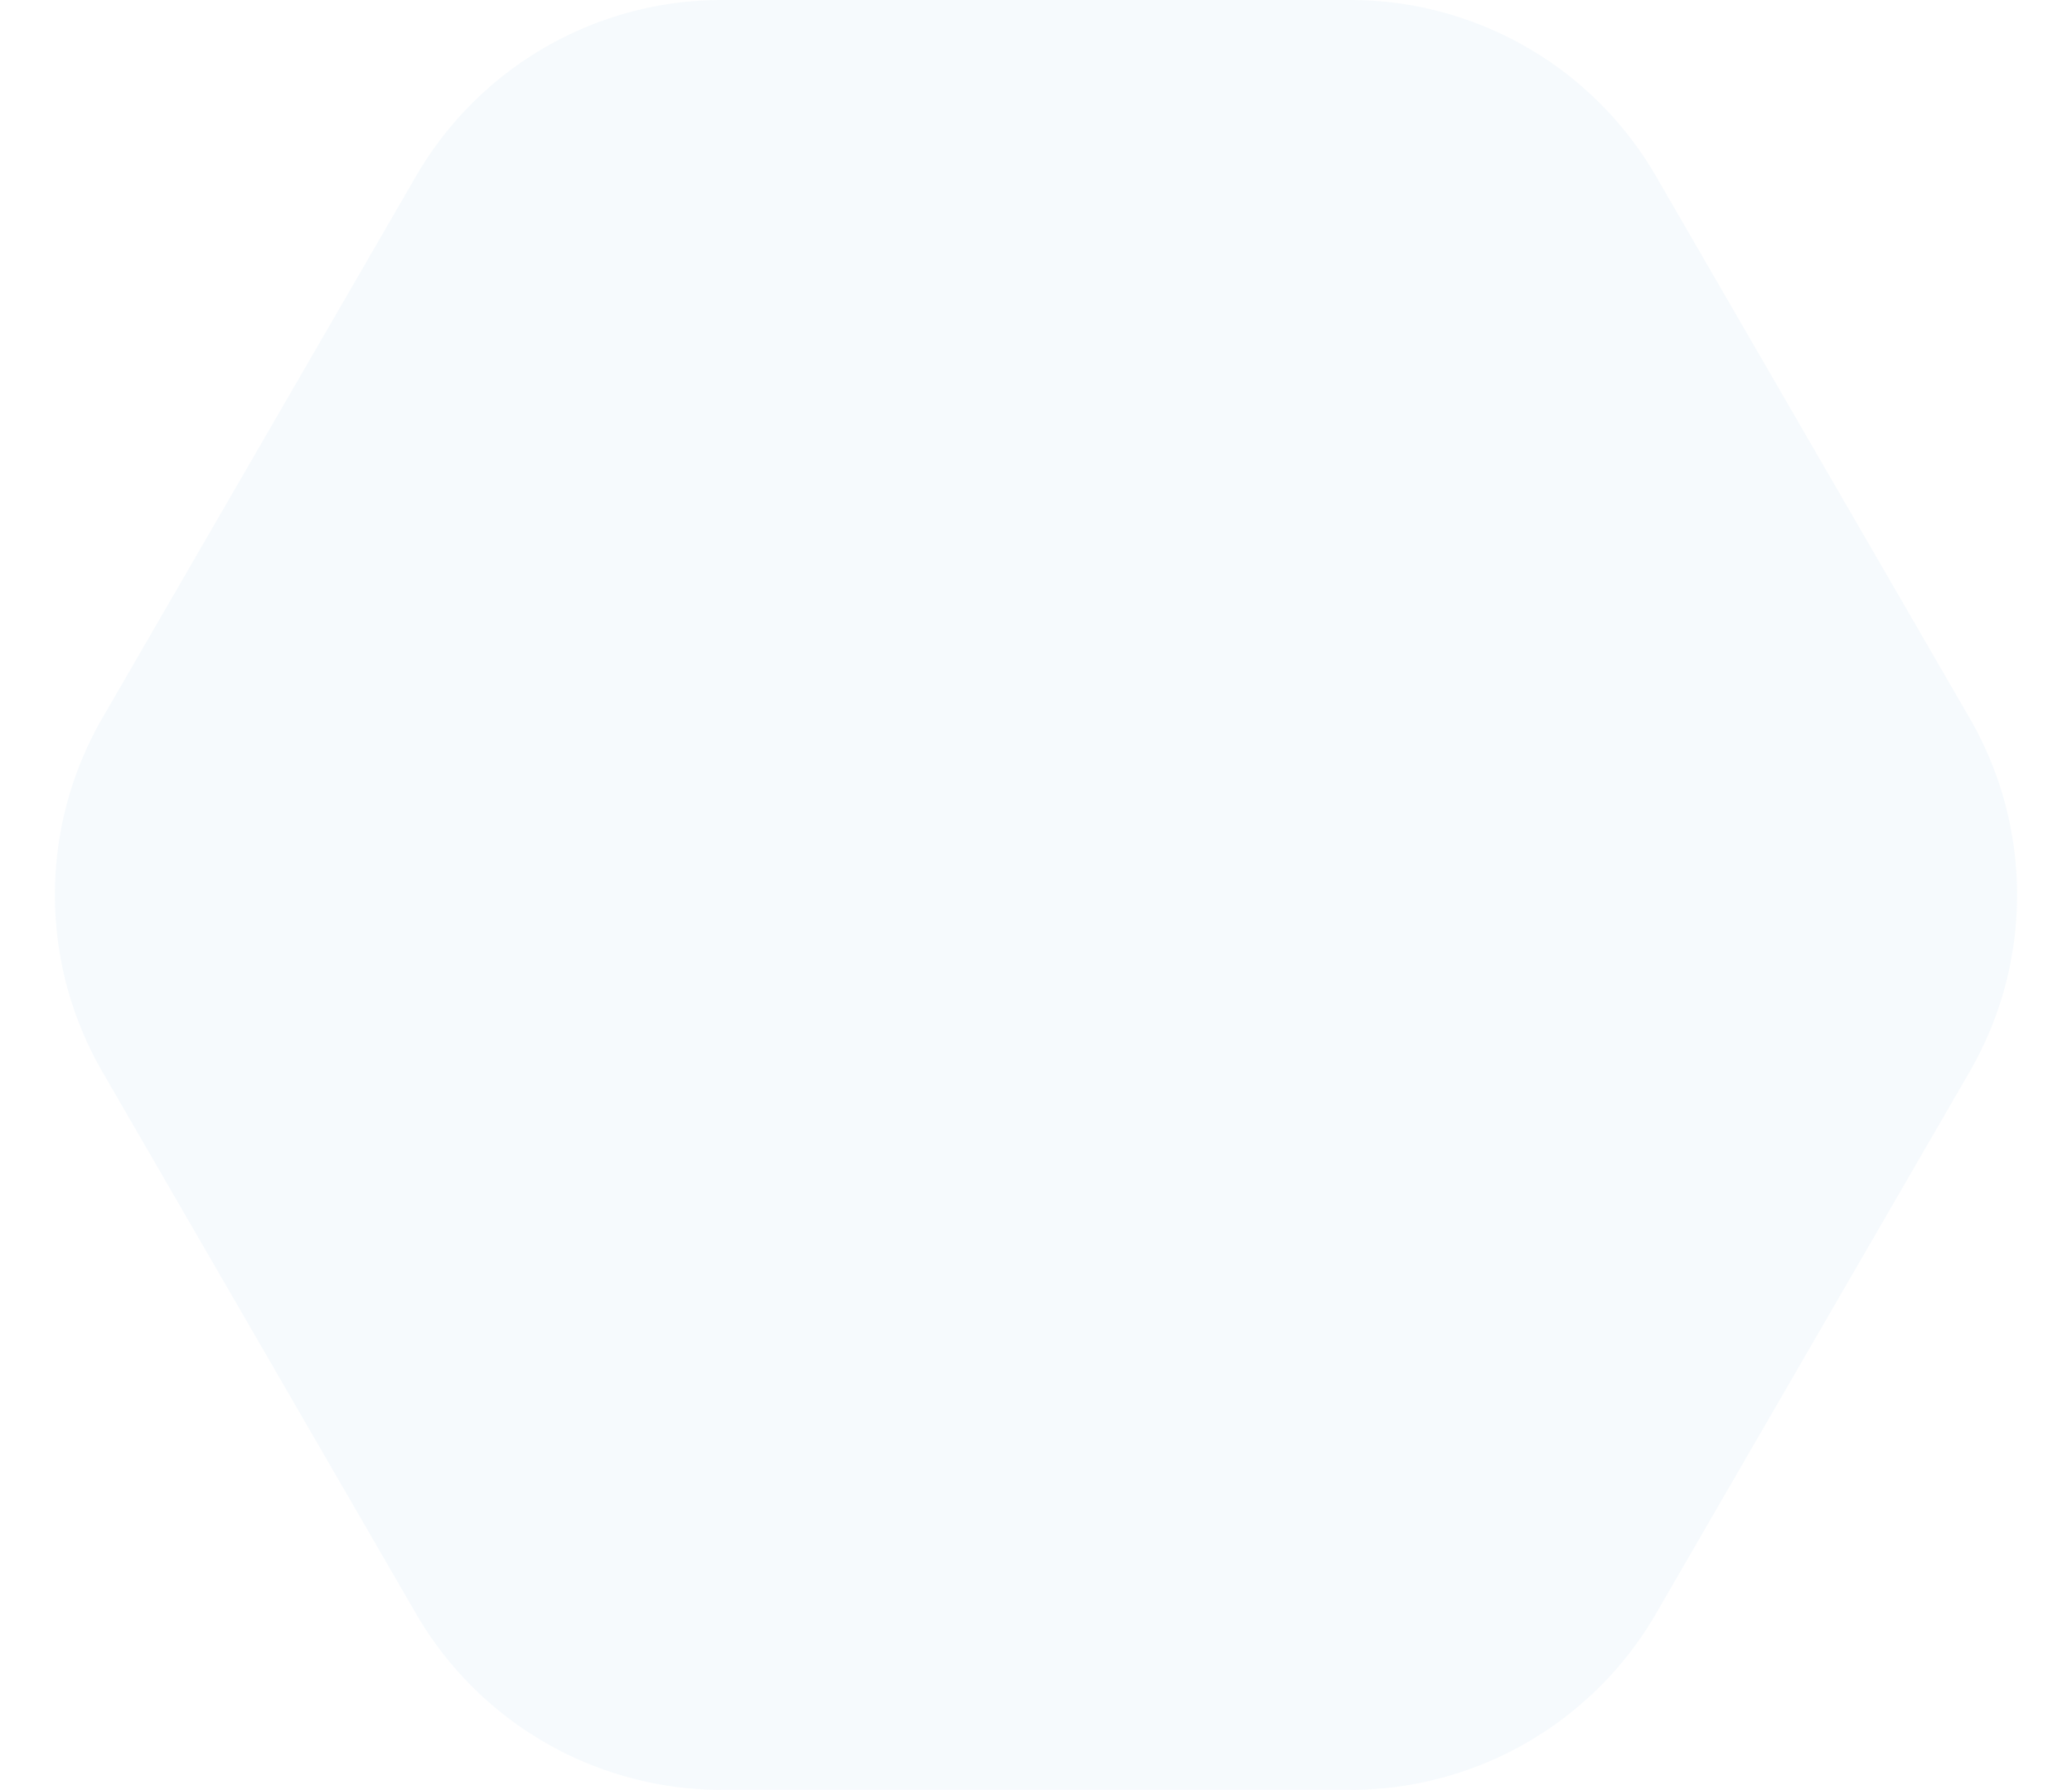 <svg xmlns="http://www.w3.org/2000/svg" width="610" height="527" viewBox="0 0 610 527">
  <path id="Polygon_7" data-name="Polygon 7" d="M397.528,0A104,104,0,0,1,487.54,51.906l92.31,159.5a104,104,0,0,1,0,104.189l-92.31,159.5A104,104,0,0,1,397.528,527H212.472a104,104,0,0,1-90.012-51.906l-92.31-159.5a104,104,0,0,1,0-104.189l92.31-159.5A104,104,0,0,1,212.472,0Z" fill="#3f92d8" opacity="0.05"/>
</svg>
